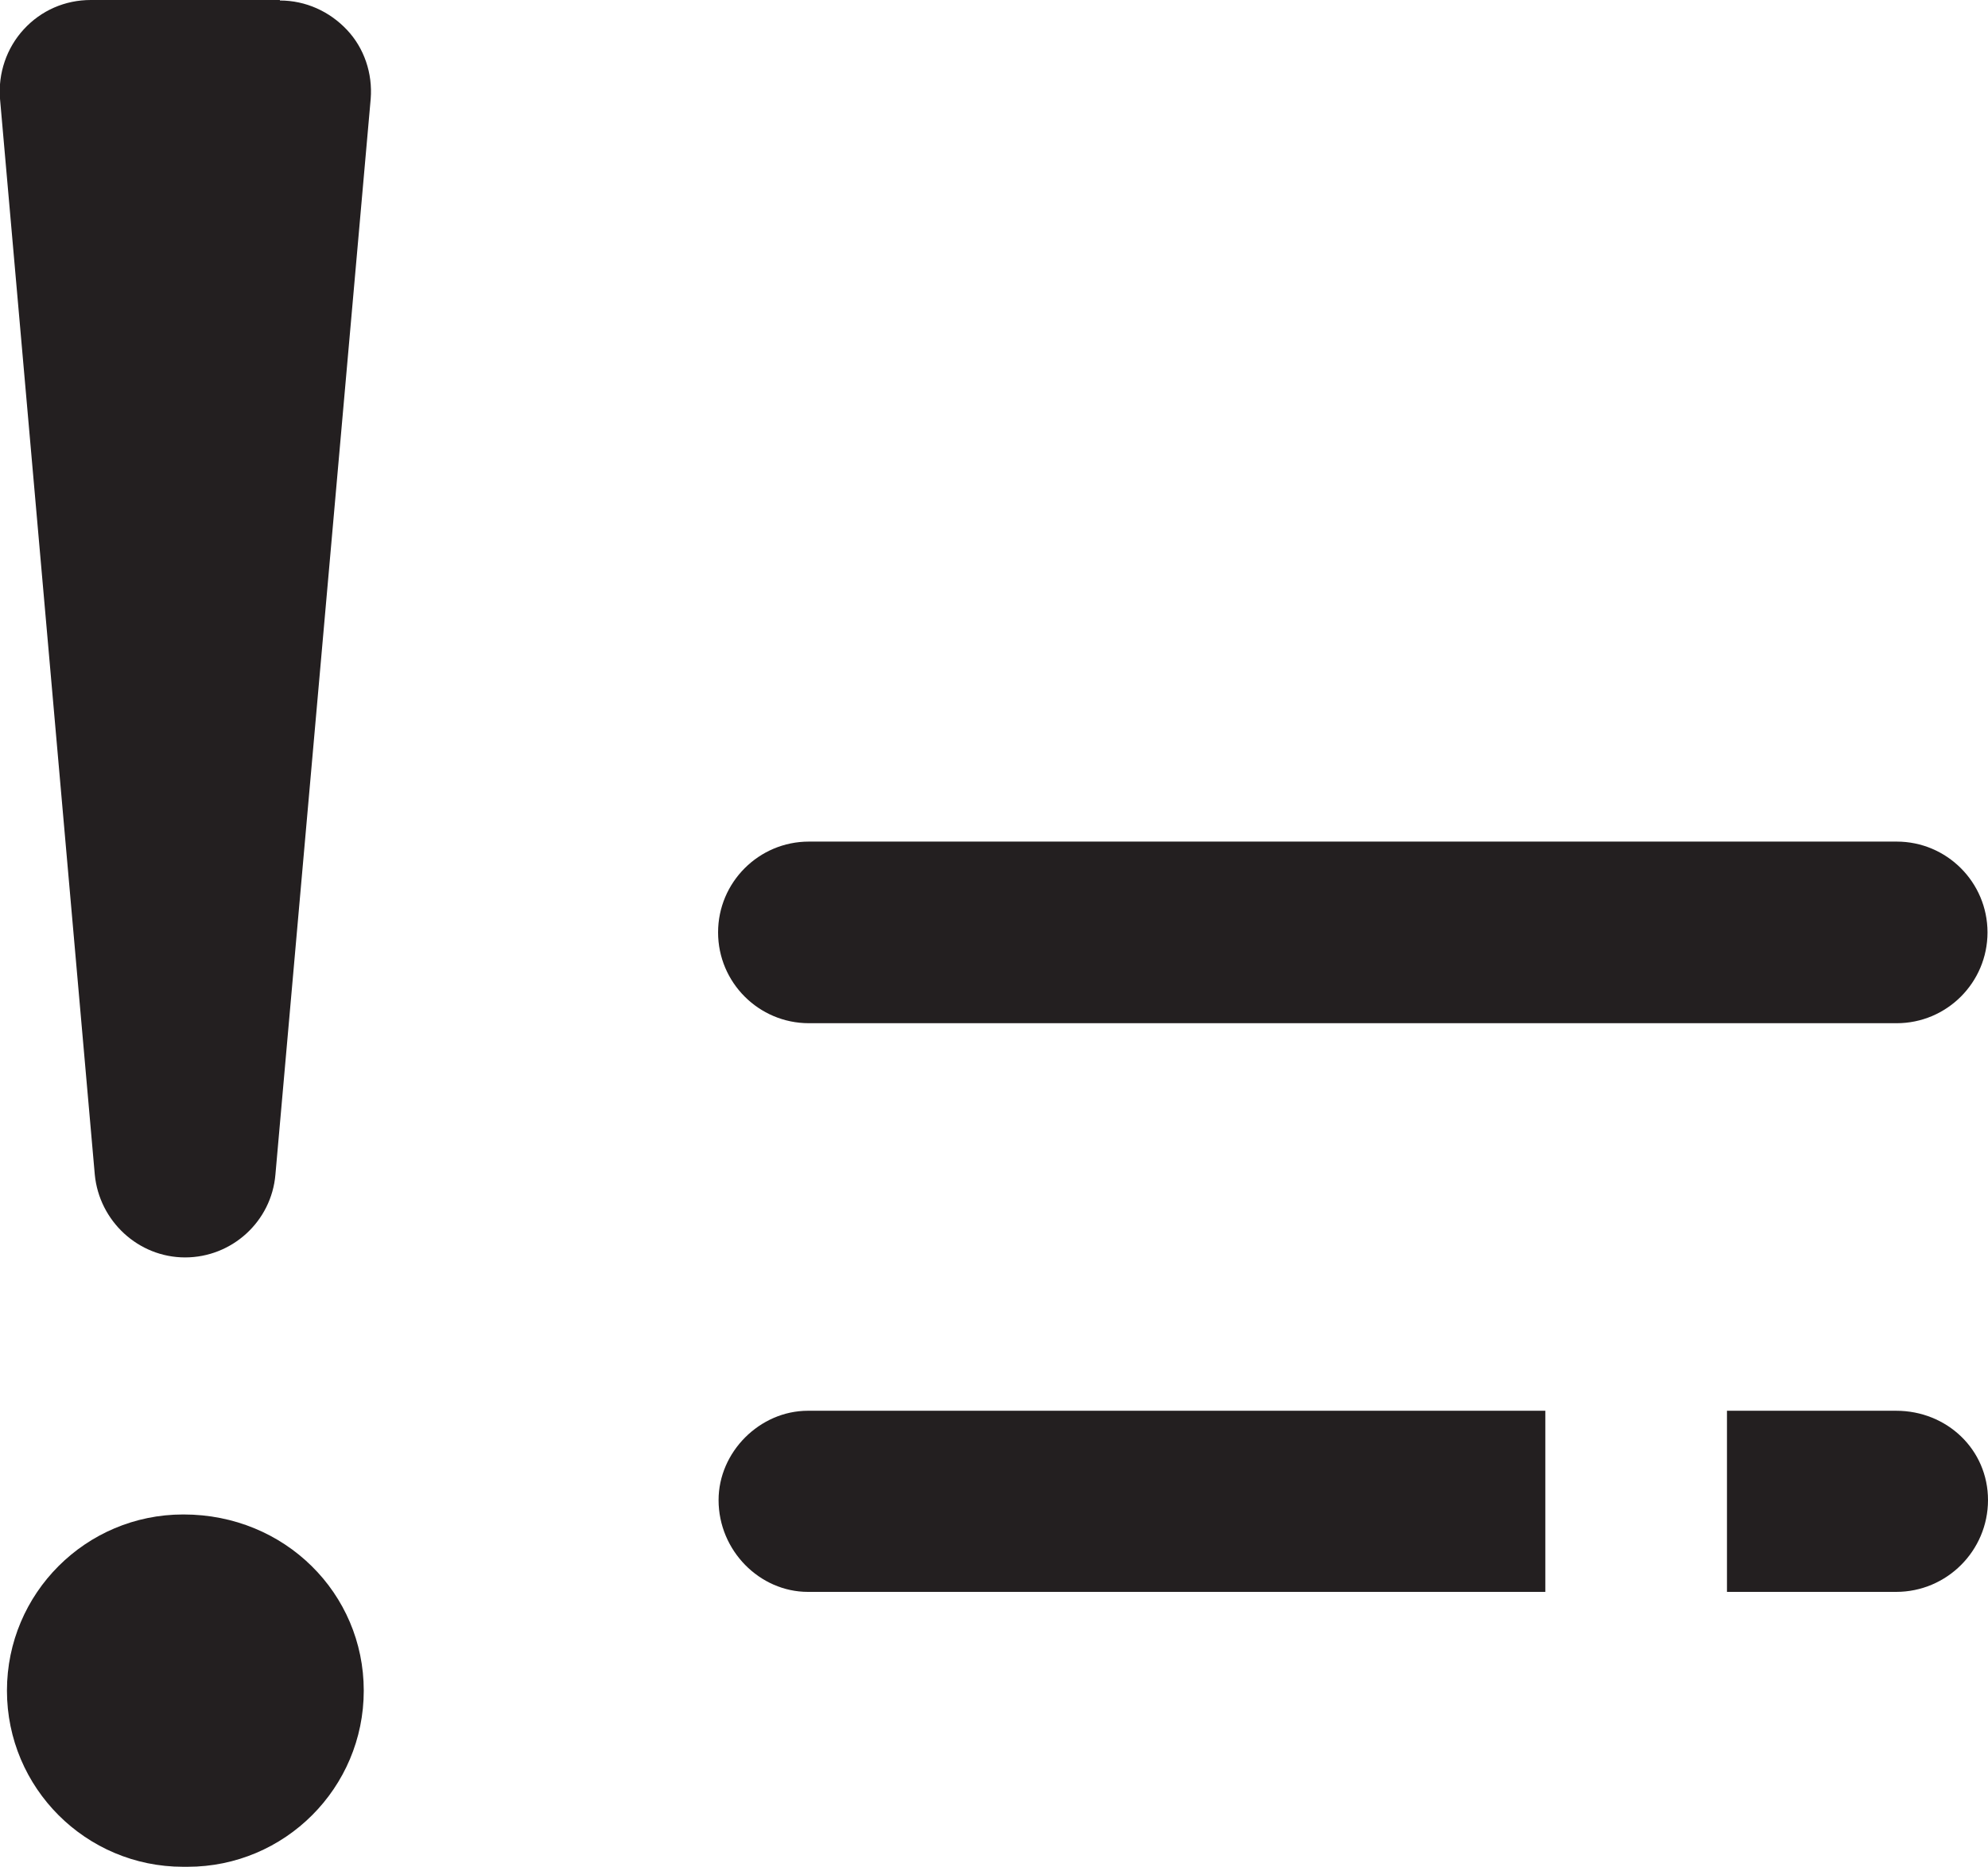 <?xml version="1.0" encoding="UTF-8"?><svg id="Layer_2" xmlns="http://www.w3.org/2000/svg" viewBox="0 0 40.06 37.62"><defs><style>.cls-1{fill:#231f20;}</style></defs><g id="Layer_1-2"><g><path class="cls-1" d="m5.64,0H1.83C1.31,0,.83.21.48.59.13.97-.04,1.48,0,1.99l1.91,21.68c.09.94.88,1.67,1.82,1.67s1.74-.72,1.82-1.67L7.47,1.99c.04-.51-.13-1.02-.48-1.39s-.83-.59-1.35-.59Z"/><path class="cls-1" d="m3.69,30.52c-1.96,0-3.55,1.59-3.55,3.55s1.59,3.55,3.55,3.55h.09c1.96,0,3.55-1.59,3.55-3.55s-1.59-3.55-3.63-3.55Z"/><path class="cls-1" d="m16.3,20.62h21.92c1.01,0,1.83-.82,1.83-1.83s-.82-1.83-1.83-1.83h-21.92c-1.01,0-1.83.82-1.83,1.83s.82,1.83,1.83,1.83Z"/><path class="cls-1" d="m14.48,30.23c0,1.02.83,1.85,1.8,1.85h14.86v-3.65h-14.86c-.97,0-1.8.83-1.8,1.8Z"/><path class="cls-1" d="m38.21,28.43h-3.41v3.65h3.41c1.02,0,1.85-.83,1.85-1.85s-.83-1.8-1.85-1.8Z"/></g></g></svg>